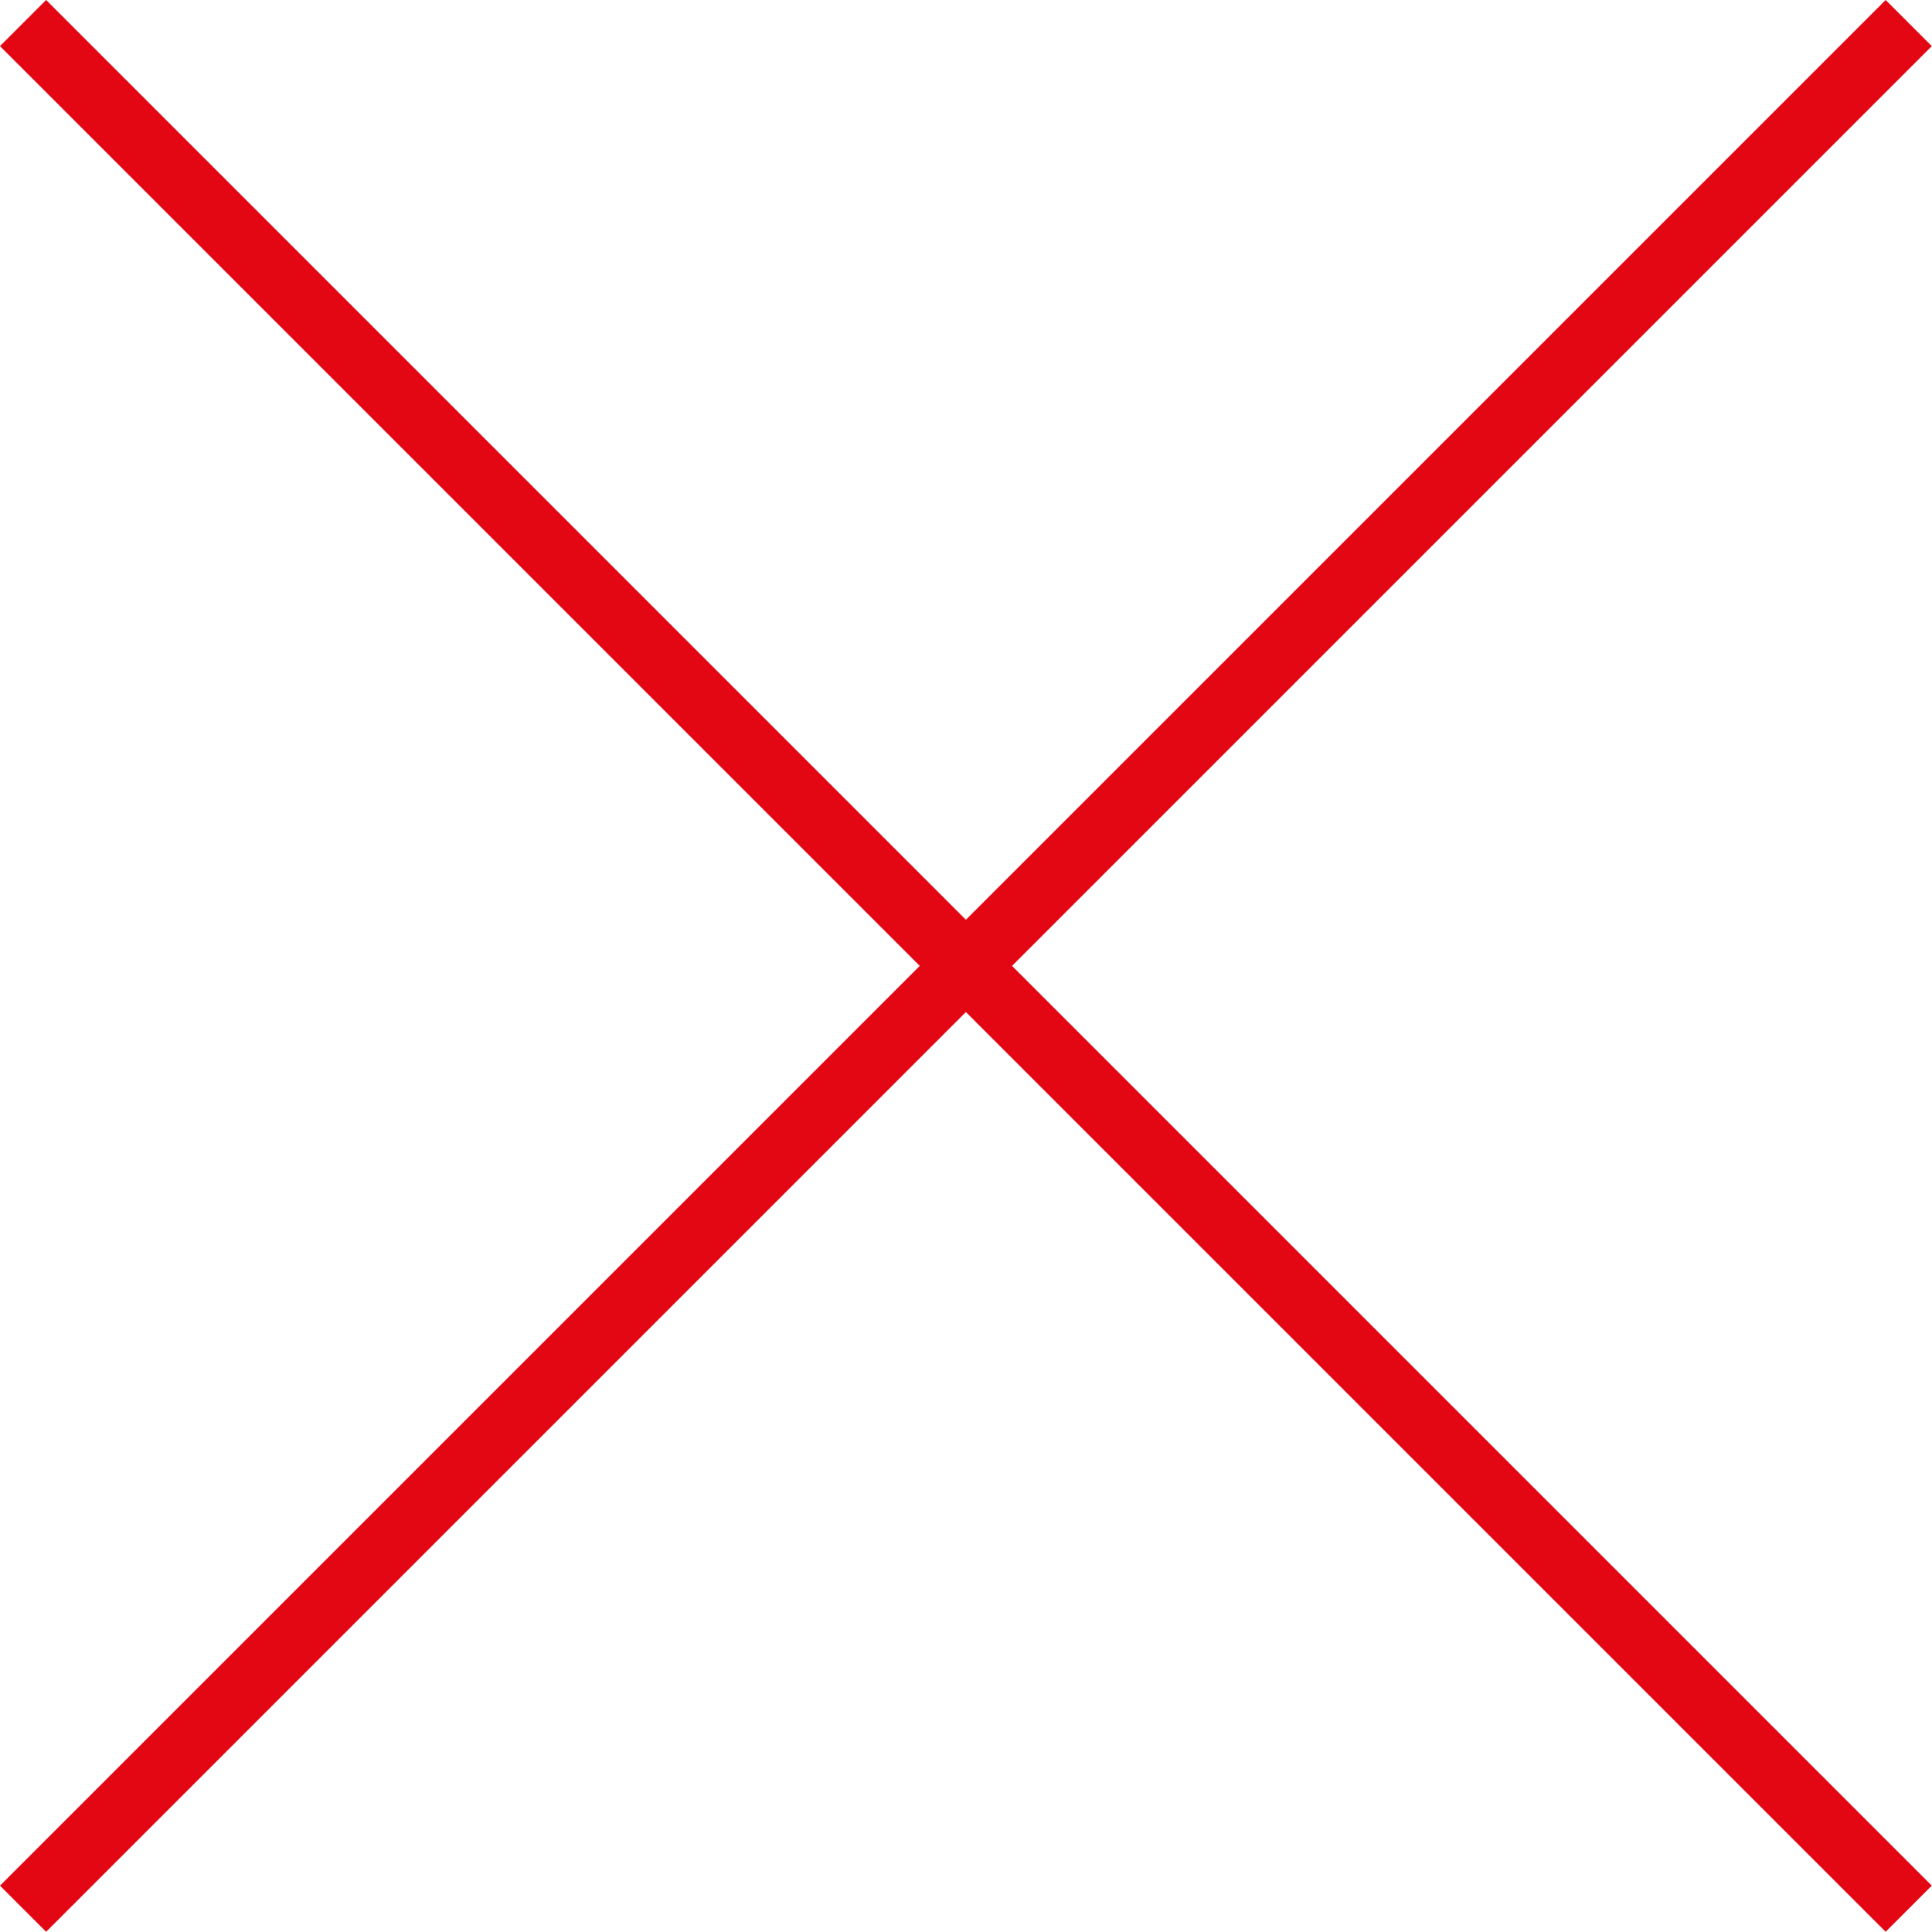 <?xml version="1.0" encoding="UTF-8"?><svg xmlns="http://www.w3.org/2000/svg" viewBox="0 0 88.84 88.84"><defs><style>.d{fill:#e30613;stroke:#e30613;stroke-miterlimit:10;stroke-width:3px;}</style></defs><g id="a"/><g id="b"><g id="c"><line class="d" x1="1.06" y1="1.06" x2="87.77" y2="87.77"/><line class="d" x1="1.06" y1="87.77" x2="87.77" y2="1.06"/></g></g></svg>